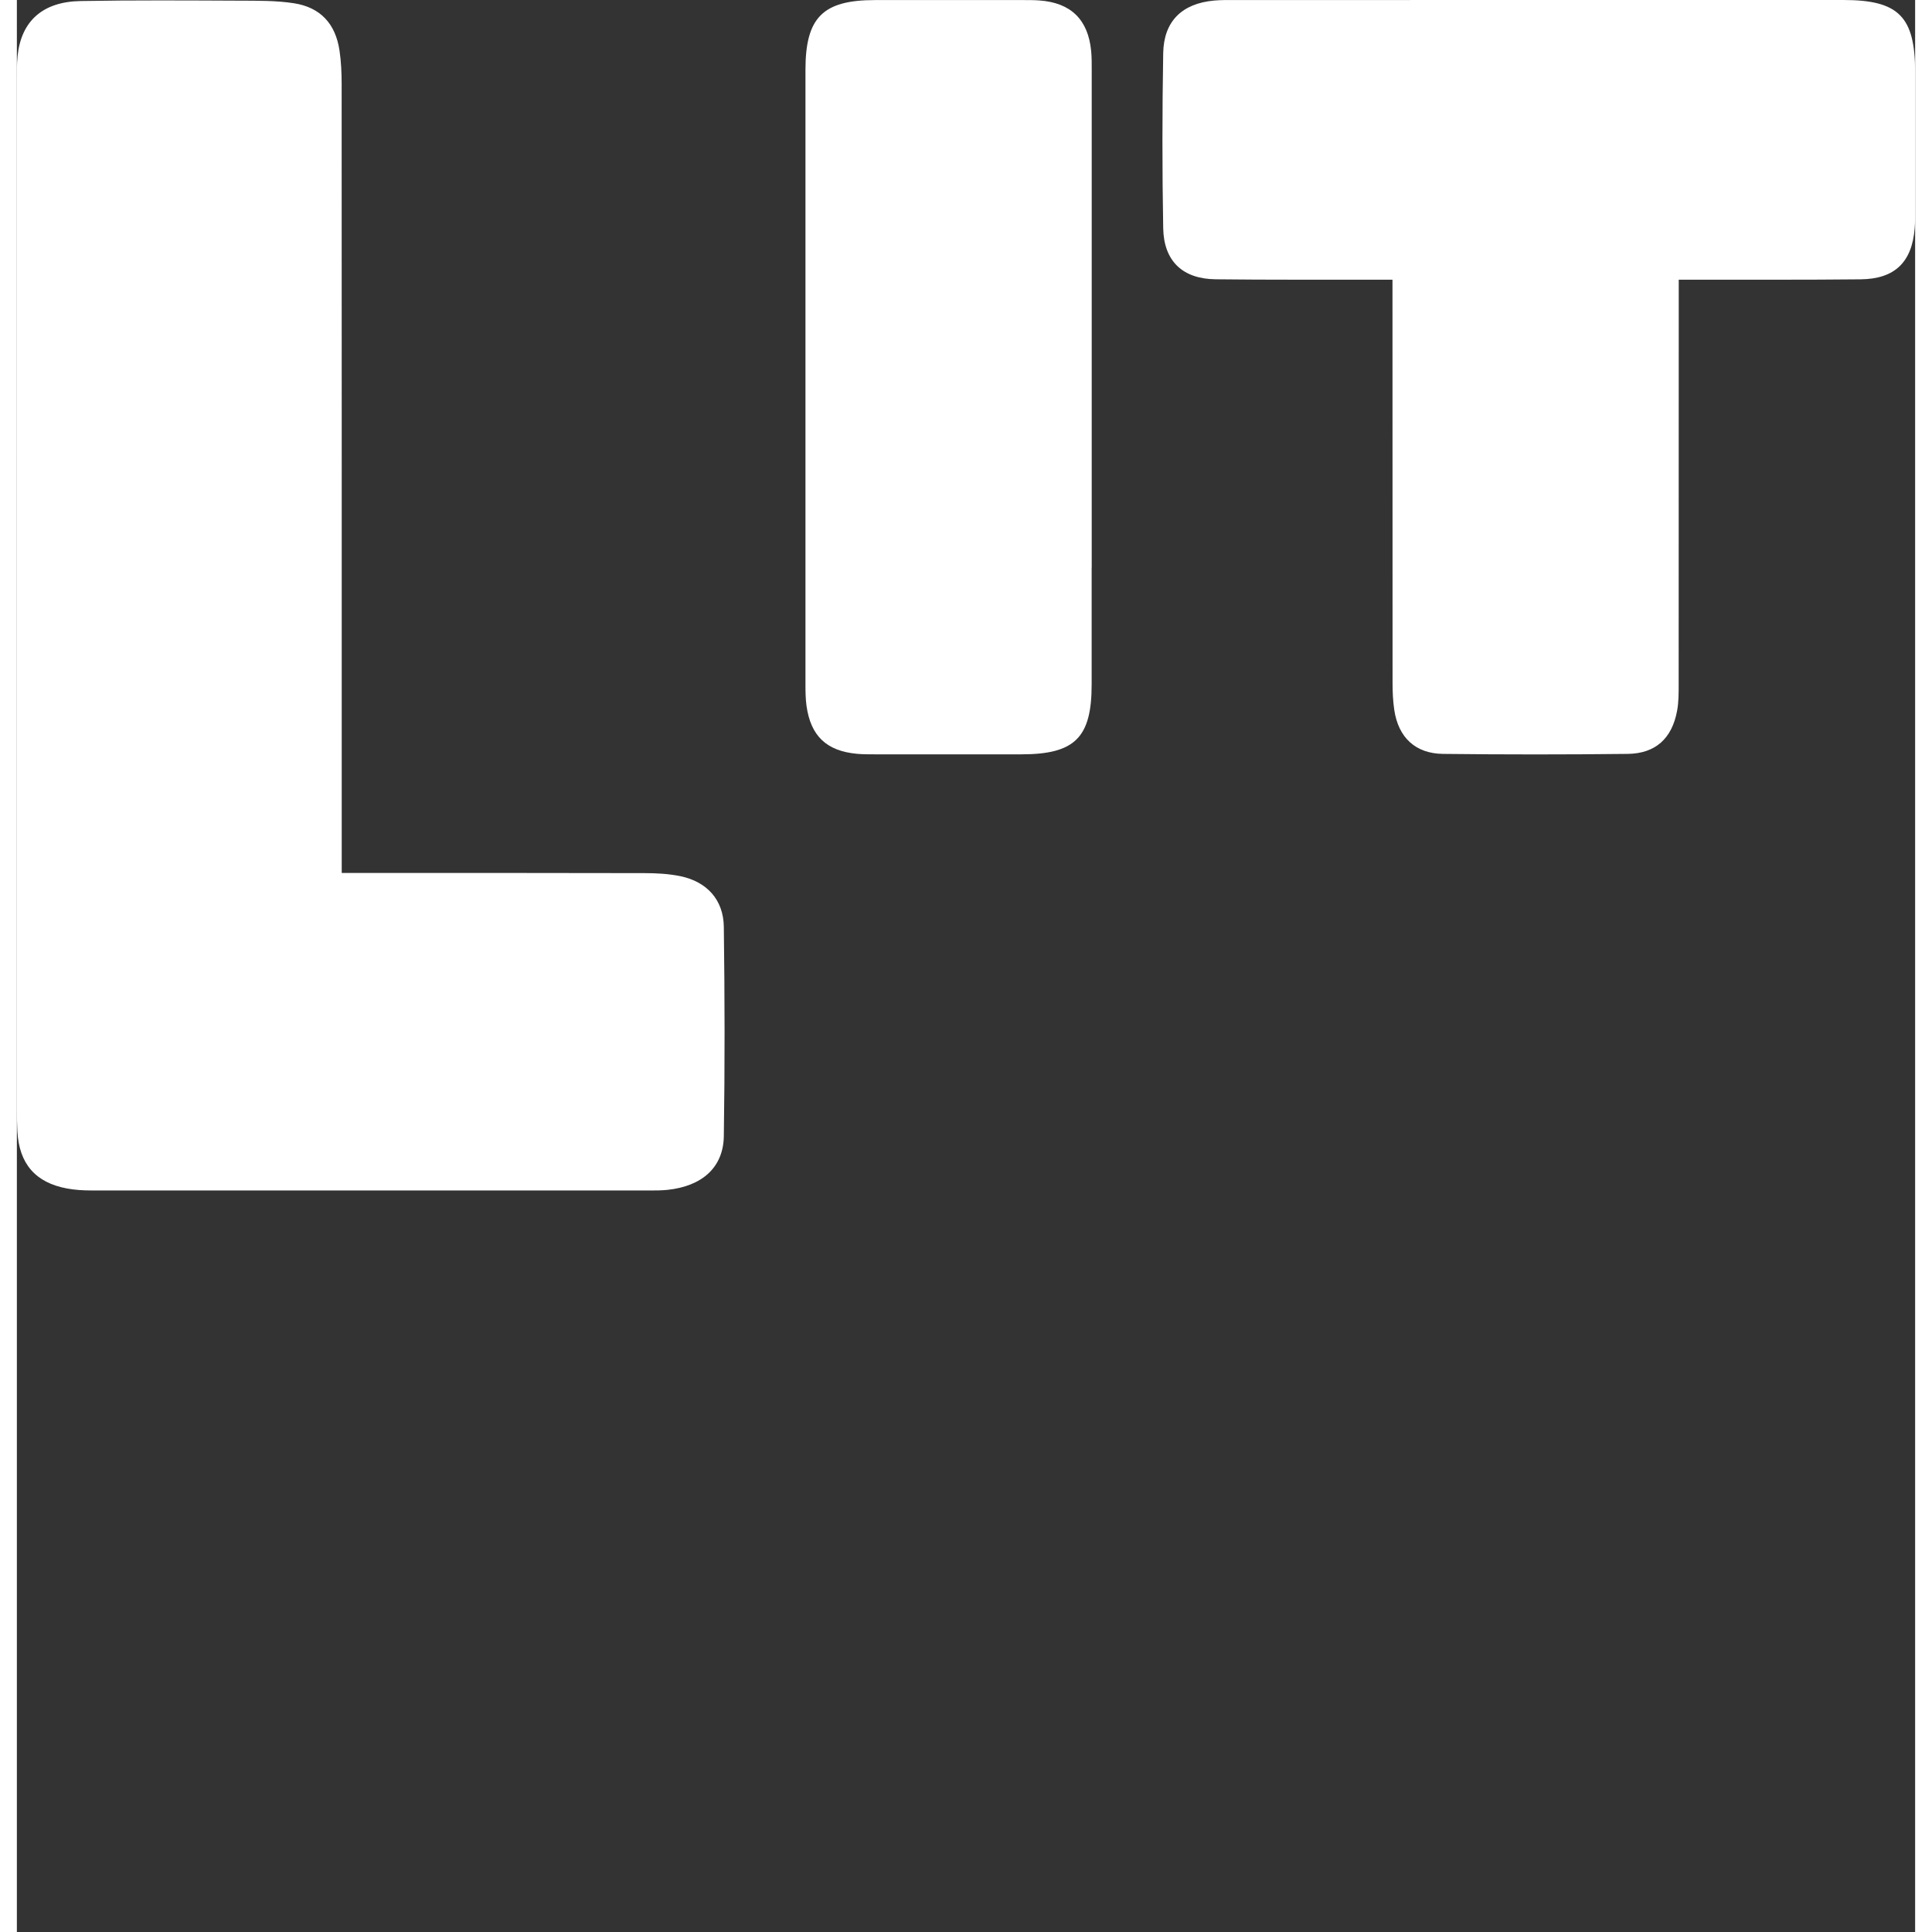 <?xml version="1.0" encoding="UTF-8"?>
<svg id="Capa_1" data-name="Capa 1" xmlns="http://www.w3.org/2000/svg"  width="16" height="16" viewBox="0 0 512 521.1">
  <rect x="0" y="0" width="512" height="521.1" fill="#333333" stroke="none"/>
  <defs>
    <style>
      .cls-1 {
        fill: #fff;
        stroke-width: 0px;
      }
    </style>
  </defs>
  <path class="cls-1" d="M87.63,235.46c1.99,0,3.42,0,4.84,0,25.61,0,51.21-.03,76.82.04,3.24,0,6.54.18,9.7.83,7.13,1.49,11.6,6.36,11.69,13.67.25,18.82.29,37.65,0,56.47-.14,8.45-5.9,13.48-15.19,14.46-1.56.16-3.14.17-4.7.17-50.24,0-100.49.01-150.73-.01-2.16,0-4.36-.13-6.48-.52-8.56-1.57-12.95-6.66-13.44-15.39-.11-2.05-.13-4.1-.13-6.15C0,197.89,0,123.37,0,22.25c0-2.41-.05-4.84.2-7.23C1.2,5.69,6.94.47,17.15.28,31.52.02,45.89.12,60.26.18c4.81.02,9.69-.04,14.43.69,7.19,1.1,11.26,5.55,12.33,12.75.44,2.97.58,6.01.58,9.02.03,78.07.02,129.55.02,207.62v5.21Z"/>
  <g>
    <path class="cls-1" d="M289.89,153.07c0,44.74,0-13.17,0,31.57,0,14.32-4.53,18.81-18.94,18.82-13.19,0-26.38,0-39.57,0-1.59,0-3.2,0-4.78-.14-8.22-.76-12.48-4.8-13.62-12.96-.26-1.89-.28-3.81-.28-5.72-.01-89.48-.01-76.32,0-165.8,0-14.11,4.68-18.81,18.71-18.82,13.4,0,26.81,0,40.21,0,1.38,0,2.77,0,4.15.1,8.5.6,13.17,5.14,13.99,13.64.17,1.79.15,3.61.15,5.42,0,44.64,0,89.27,0,133.91Z"/>
    <path class="cls-1" d="M371.03,75.44c-1.78,0-3.04,0-4.3,0-14.47-.02-28.93.06-43.4-.11-8.89-.1-13.99-4.89-14.14-13.81-.28-15.72-.27-31.46,0-47.18.15-8.65,5.1-13.4,13.73-14.19,1.8-.16,3.61-.14,5.42-.14C383.11,0,437.89,0,492.67,0c14.89,0,19.32,4.47,19.33,19.46,0,12.54,0,25.08,0,37.62,0,1.49,0,2.98-.12,4.46-.72,9.16-5.35,13.7-14.57,13.8-15,.16-30,.08-44.99.1-1.25,0-2.49,0-4.08,0,0,1.73,0,3.09,0,4.44,0,69.08,0,35.5-.02,104.58,0,2.43.02,4.92-.43,7.29-1.39,7.45-5.83,11.51-13.36,11.59-16.59.19-33.19.19-49.78,0-7.45-.09-12.02-4.44-13.13-11.81-.36-2.4-.47-4.87-.47-7.3-.02-68.97-.02-35.29-.02-104.26v-4.53Z"/>
  </g>
</svg>